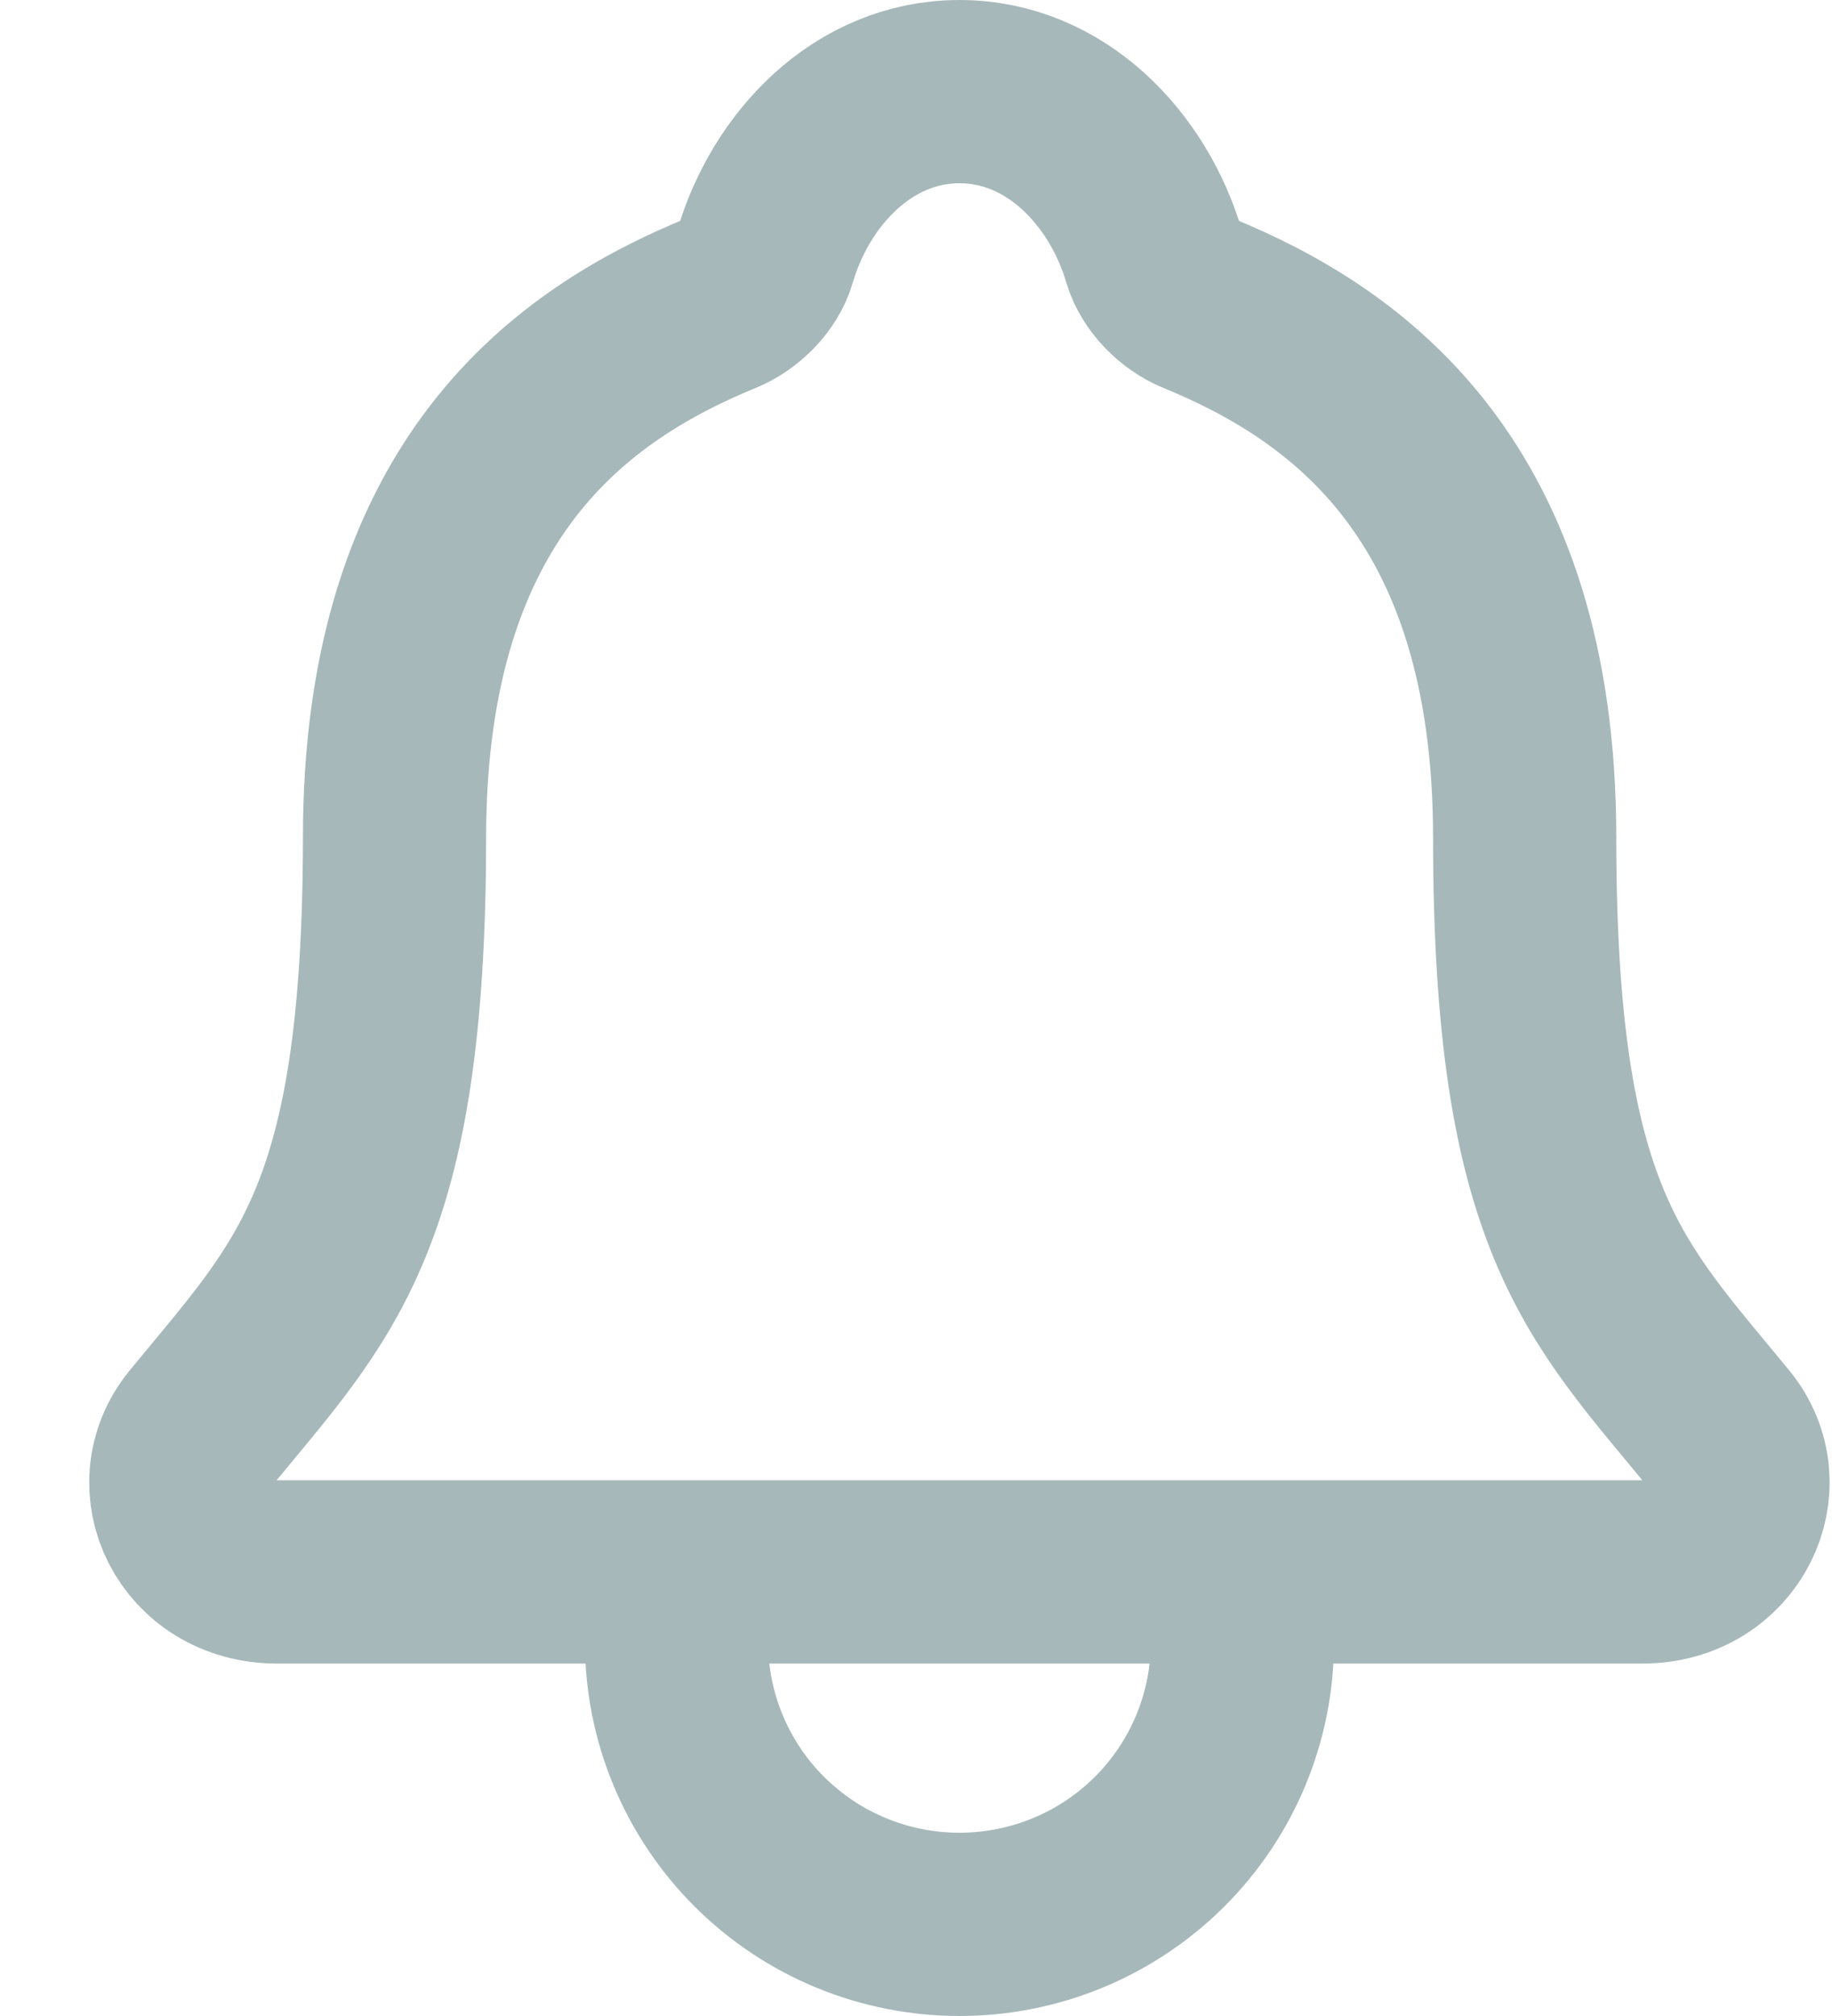 <svg width="20" height="22" viewBox="0 0 20 22" fill="none" xmlns="http://www.w3.org/2000/svg">
<path d="M13.563 17.154V17.923C13.563 18.739 13.237 19.522 12.658 20.099C12.079 20.676 11.293 21 10.475 21C9.655 21 8.87 20.676 8.291 20.099C7.712 19.522 7.386 18.739 7.386 17.923V17.154M18.759 15.588C17.52 14.077 16.645 13.308 16.645 9.142C16.645 5.327 14.69 3.968 13.08 3.308C12.866 3.22 12.665 3.019 12.6 2.8C12.318 1.843 11.526 1 10.475 1C9.422 1 8.631 1.844 8.351 2.801C8.286 3.023 8.085 3.22 7.871 3.308C6.26 3.969 4.307 5.323 4.307 9.142C4.304 13.308 3.429 14.077 2.19 15.588C1.677 16.214 2.126 17.154 3.024 17.154H17.929C18.823 17.154 19.269 16.211 18.759 15.588Z" stroke="#A6B8BA" stroke-width="2" stroke-linecap="round" stroke-linejoin="round"/>
</svg>
